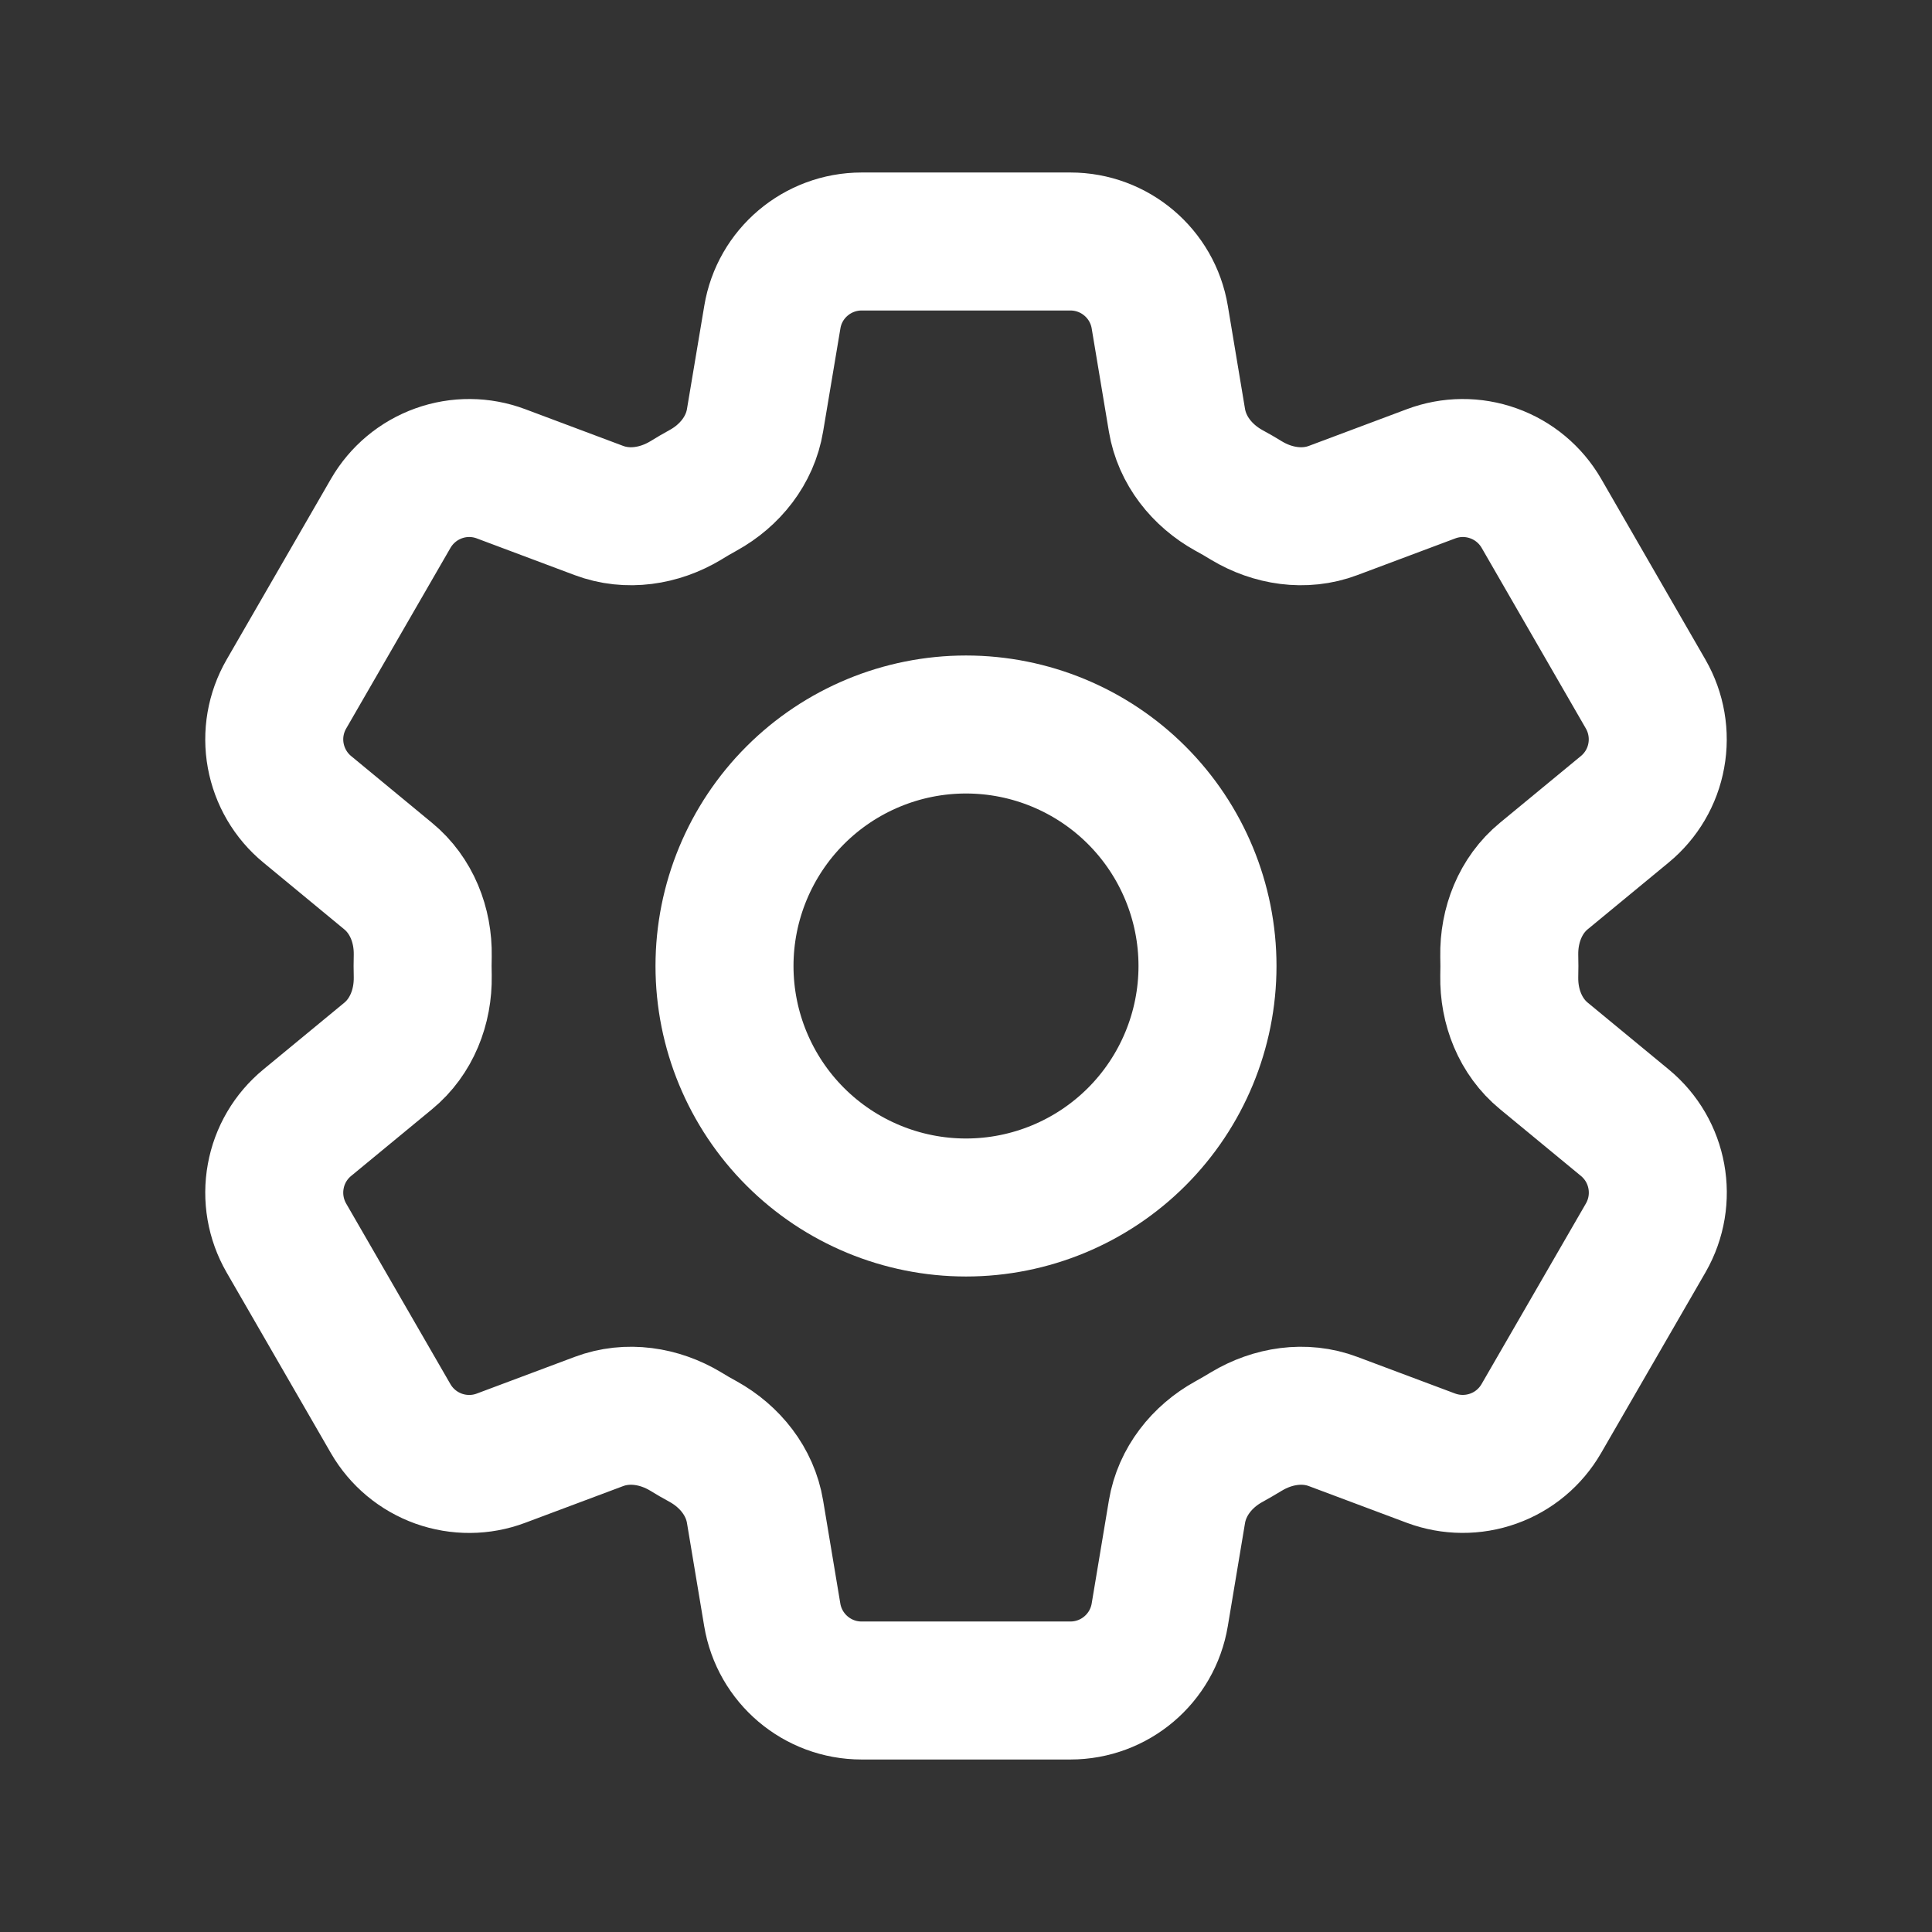<svg width="21" height="21" viewBox="0 0 21 21" fill="none" xmlns="http://www.w3.org/2000/svg">
<rect x="0" y="0" width="21" height="21" fill="#333333" stroke="none"/>
<path d="M8.395 3.447C8.473 2.973 8.885 2.625 9.366 2.625H11.635C12.116 2.625 12.527 2.973 12.606 3.447L12.793 4.568C12.848 4.896 13.066 5.169 13.357 5.33C13.422 5.365 13.486 5.402 13.549 5.441C13.833 5.612 14.179 5.666 14.49 5.549L15.555 5.15C15.773 5.068 16.013 5.066 16.233 5.145C16.452 5.223 16.637 5.377 16.754 5.579L17.888 7.545C18.004 7.747 18.045 7.984 18.003 8.213C17.962 8.442 17.84 8.649 17.66 8.797L16.782 9.521C16.526 9.731 16.399 10.057 16.405 10.389C16.407 10.463 16.407 10.538 16.405 10.612C16.399 10.943 16.526 11.268 16.782 11.478L17.661 12.203C18.032 12.509 18.128 13.037 17.889 13.454L16.753 15.42C16.636 15.622 16.452 15.776 16.233 15.854C16.013 15.933 15.773 15.931 15.555 15.85L14.49 15.451C14.179 15.334 13.834 15.388 13.549 15.559C13.485 15.598 13.421 15.635 13.356 15.671C13.066 15.831 12.848 16.104 12.793 16.432L12.606 17.552C12.527 18.027 12.116 18.375 11.635 18.375H9.365C8.884 18.375 8.473 18.027 8.394 17.552L8.207 16.432C8.153 16.104 7.934 15.831 7.644 15.67C7.579 15.635 7.515 15.598 7.452 15.559C7.167 15.388 6.822 15.334 6.51 15.451L5.445 15.85C5.227 15.932 4.987 15.933 4.768 15.855C4.548 15.776 4.364 15.623 4.247 15.421L3.112 13.455C2.996 13.253 2.955 13.016 2.997 12.787C3.038 12.558 3.16 12.351 3.34 12.203L4.218 11.479C4.474 11.269 4.601 10.943 4.595 10.611C4.593 10.537 4.593 10.462 4.595 10.388C4.601 10.057 4.474 9.732 4.218 9.522L3.34 8.797C3.16 8.649 3.039 8.442 2.997 8.213C2.955 7.984 2.996 7.748 3.112 7.546L4.247 5.58C4.364 5.378 4.548 5.224 4.768 5.145C4.987 5.066 5.228 5.068 5.446 5.15L6.51 5.549C6.822 5.666 7.167 5.612 7.452 5.441C7.514 5.402 7.579 5.365 7.644 5.329C7.934 5.169 8.153 4.896 8.207 4.568L8.395 3.447Z" stroke="white" stroke-width="1.5" stroke-linecap="round" stroke-linejoin="round"/>
<path d="M13.125 10.5C13.125 11.196 12.848 11.864 12.356 12.356C11.864 12.848 11.196 13.125 10.5 13.125C9.804 13.125 9.136 12.848 8.644 12.356C8.152 11.864 7.875 11.196 7.875 10.5C7.875 9.804 8.152 9.136 8.644 8.644C9.136 8.152 9.804 7.875 10.5 7.875C11.196 7.875 11.864 8.152 12.356 8.644C12.848 9.136 13.125 9.804 13.125 10.5Z" stroke="white" stroke-width="1.5" stroke-linecap="round" stroke-linejoin="round"/>
</svg>
